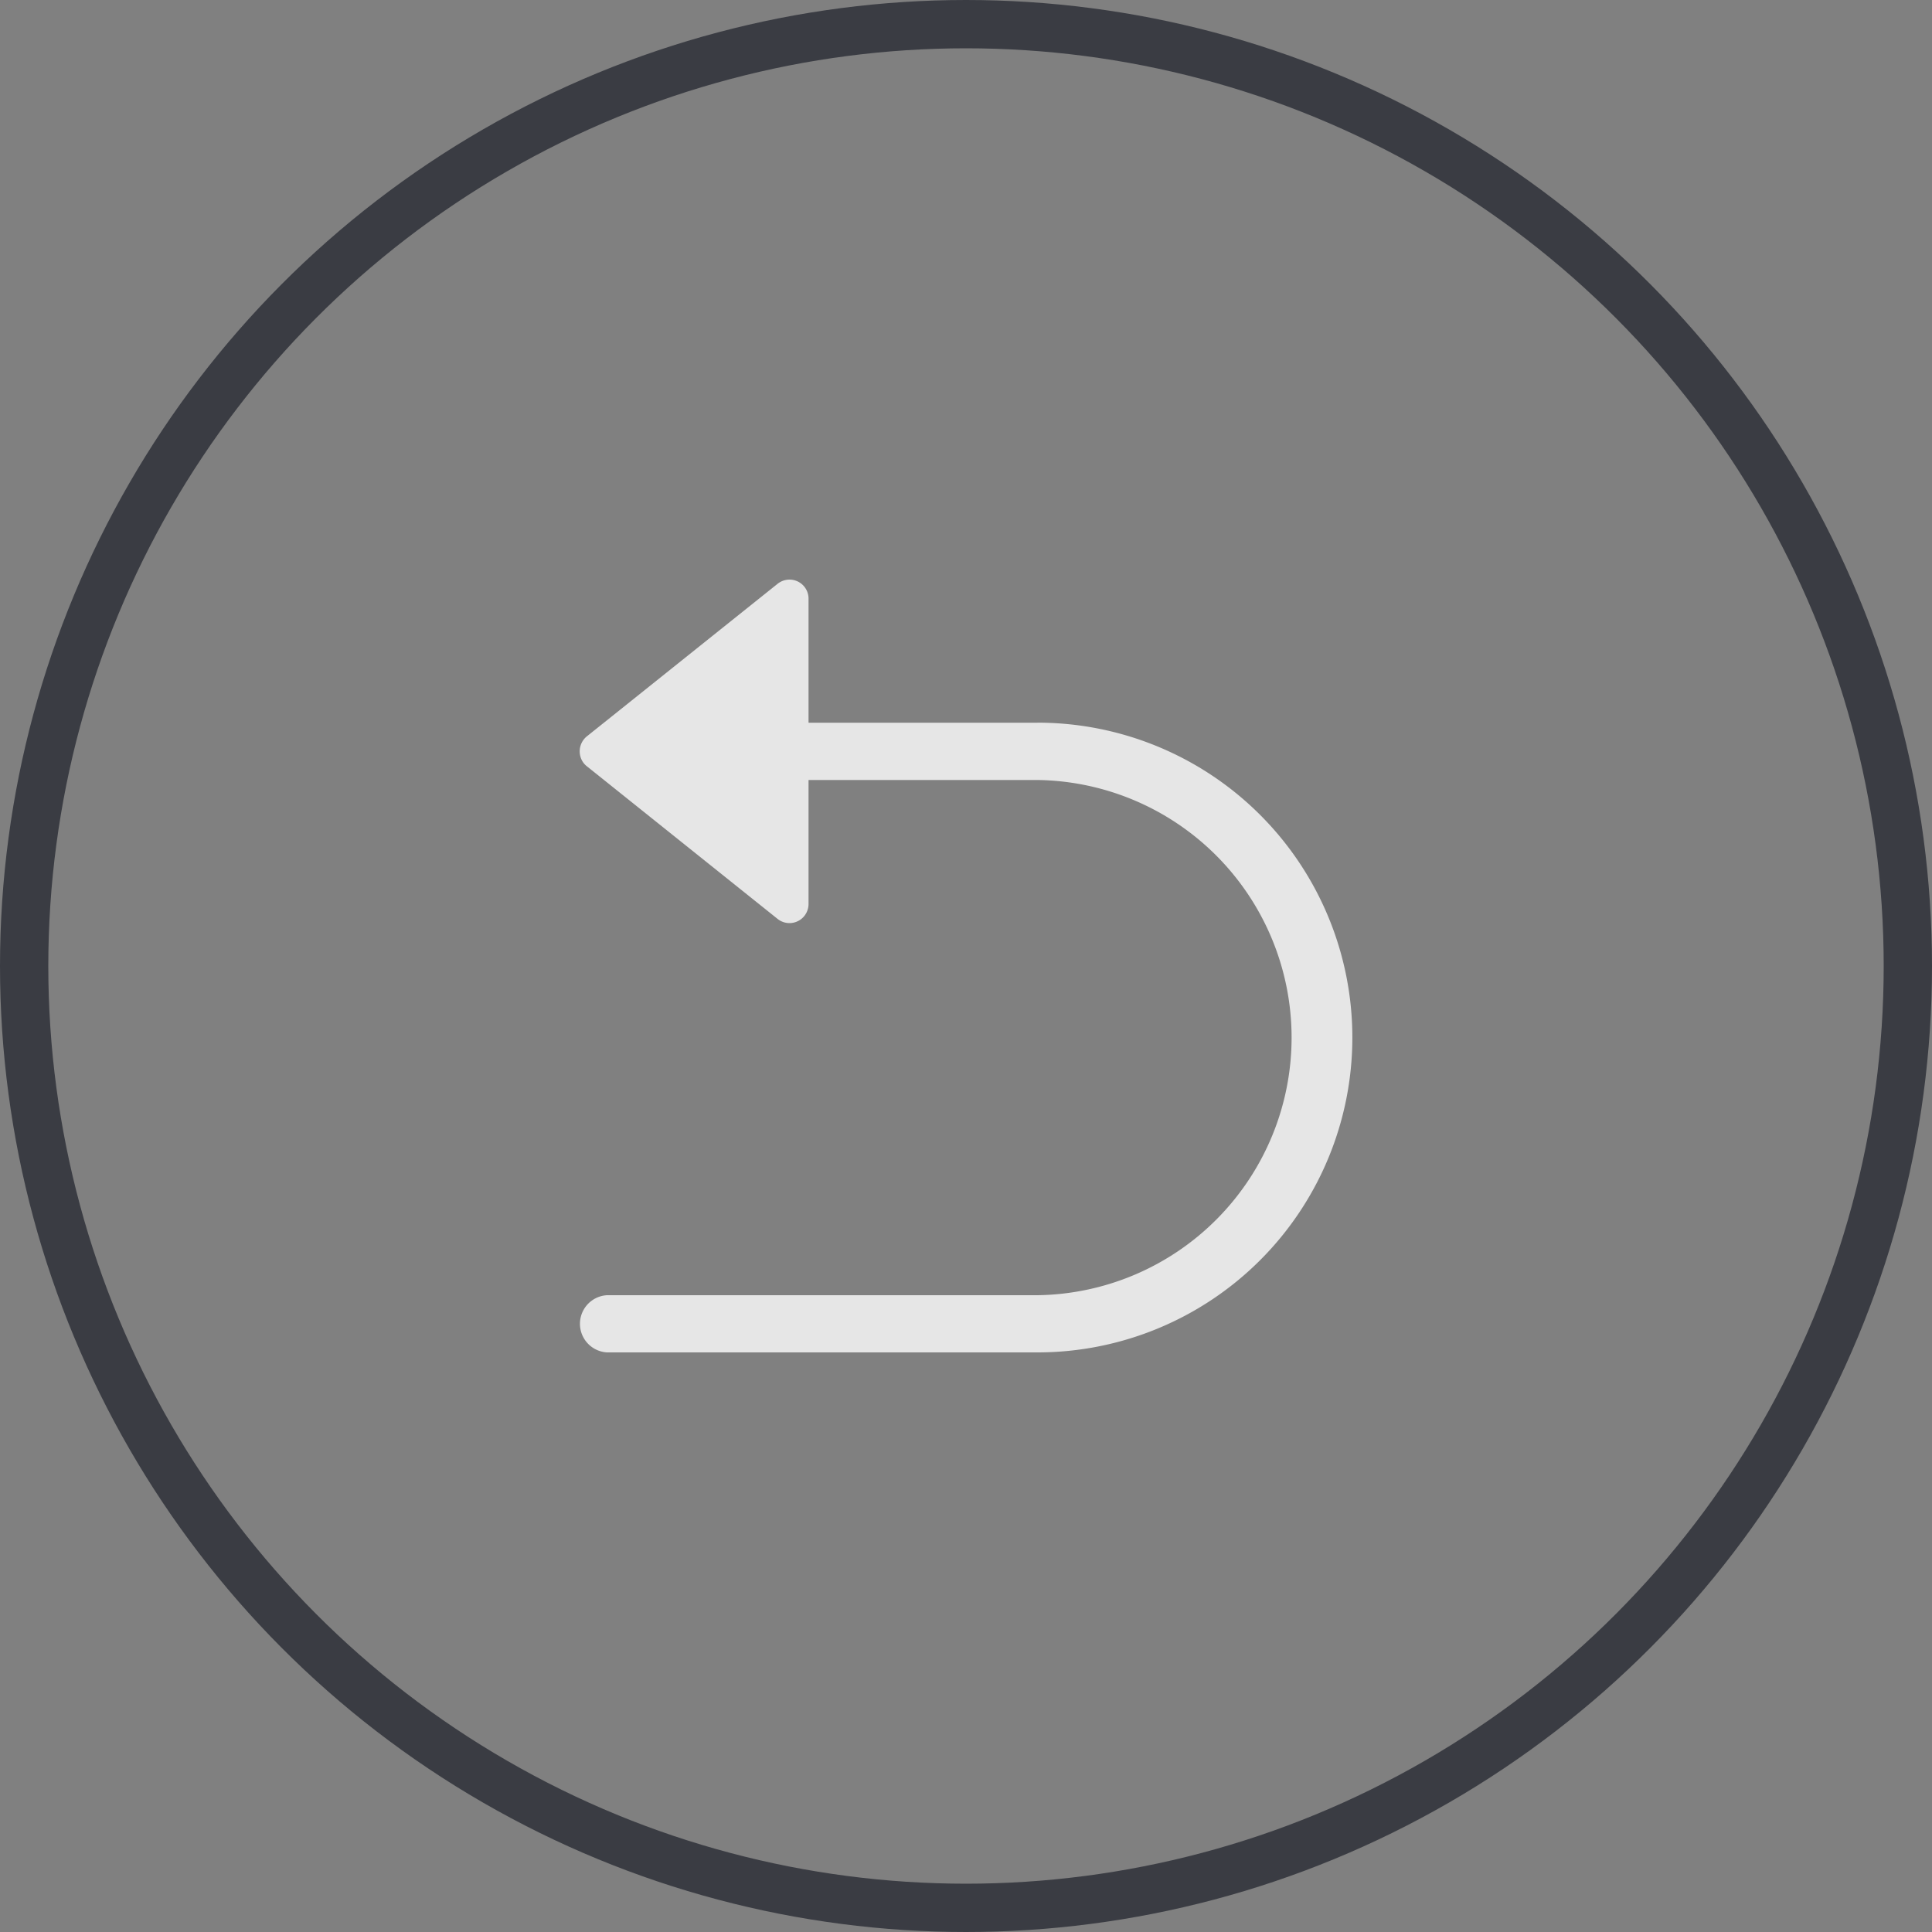 <svg xmlns="http://www.w3.org/2000/svg" xmlns:xlink="http://www.w3.org/1999/xlink" width="40" height="40" viewBox="0 0 40 40">
    <rect x="0" y="0" width="40" height="40" fill="#808080" stroke="none"/>
    <defs>
        <clipPath id="clip-path">
            <rect id="사각형_25342" data-name="사각형 25342" width="16" height="16" fill="#fff"/>
        </clipPath>
    </defs>
    <g id="타원_190" data-name="타원 190" fill="none" stroke="#3a3c43" stroke-width="1">
        <circle cx="20" cy="20" r="20" stroke="none"/>
        <circle cx="20" cy="20" r="19.5" fill="none"/>
    </g>
    <g id="그룹_21107" data-name="그룹 21107" transform="translate(12.125 12.125)" opacity="0.8">
        <g id="그룹_21106" data-name="그룹 21106" transform="translate(-0.125 -0.125)" clip-path="url(#clip-path)">
            <path id="패스_45411" data-name="패스 45411" d="M9.481,2.963H4.741V.4A.394.394,0,0,0,4.347,0,.4.4,0,0,0,4.1.087L.149,3.247A.4.4,0,0,0,.086,3.8a.409.409,0,0,0,.063.063L4.1,7.025a.394.394,0,0,0,.554-.061.4.4,0,0,0,.087-.248V4.149H9.481a5.334,5.334,0,0,1,0,10.667H.567A.593.593,0,0,0,.567,16H9.481a6.519,6.519,0,0,0,0-13.038" transform="translate(-0.001 0)" fill="#fff"/>
        </g>
    </g>
</svg>

